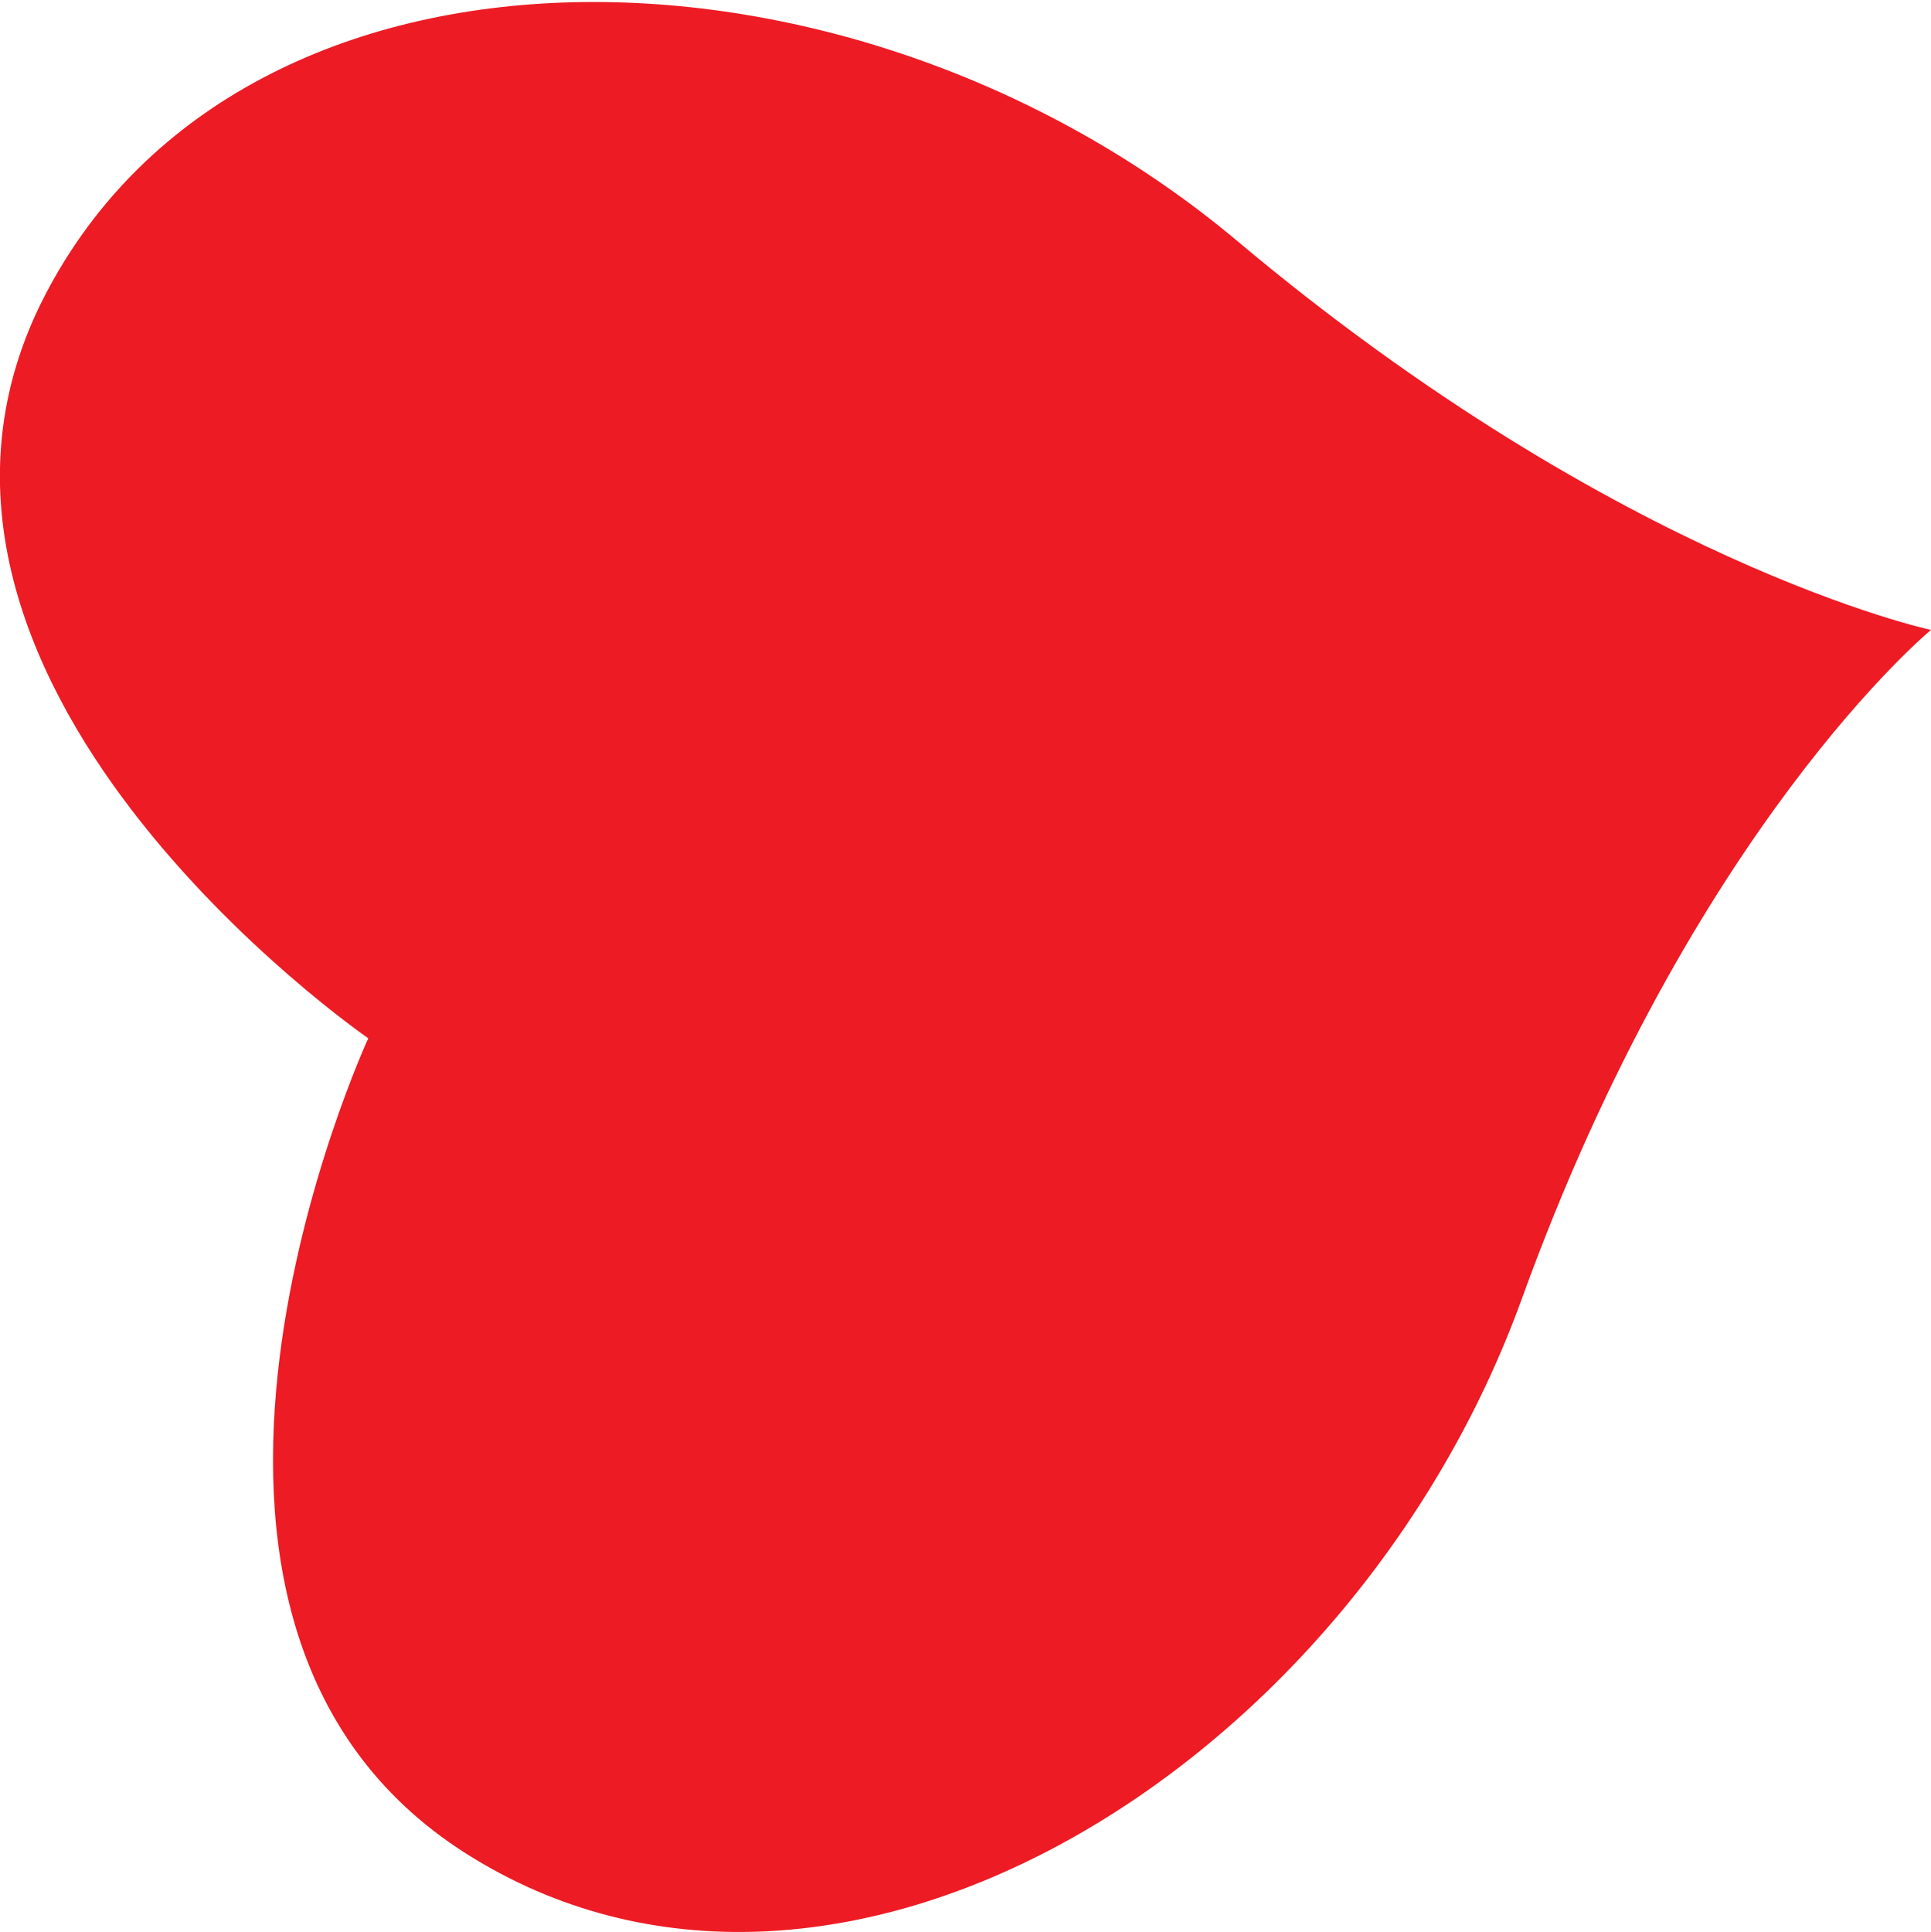 <svg xmlns="http://www.w3.org/2000/svg" viewBox="0 0 54.48 54.5"><defs><style>.cls-1{fill:#ed1c24;fill-rule:evenodd;}</style></defs><g id="Layer_2" data-name="Layer 2"><g id="Layer_2-2" data-name="Layer 2"><path class="cls-1" d="M54.48,17.77s-6.72,5.54-11.54,18.86S23.51,58.86,13.15,52.29s-2.76-23-2.76-23-14.76-10.16-9.1-21S24.06-2.31,34.91,6.8,54.48,17.77,54.48,17.77Z"/></g></g></svg>